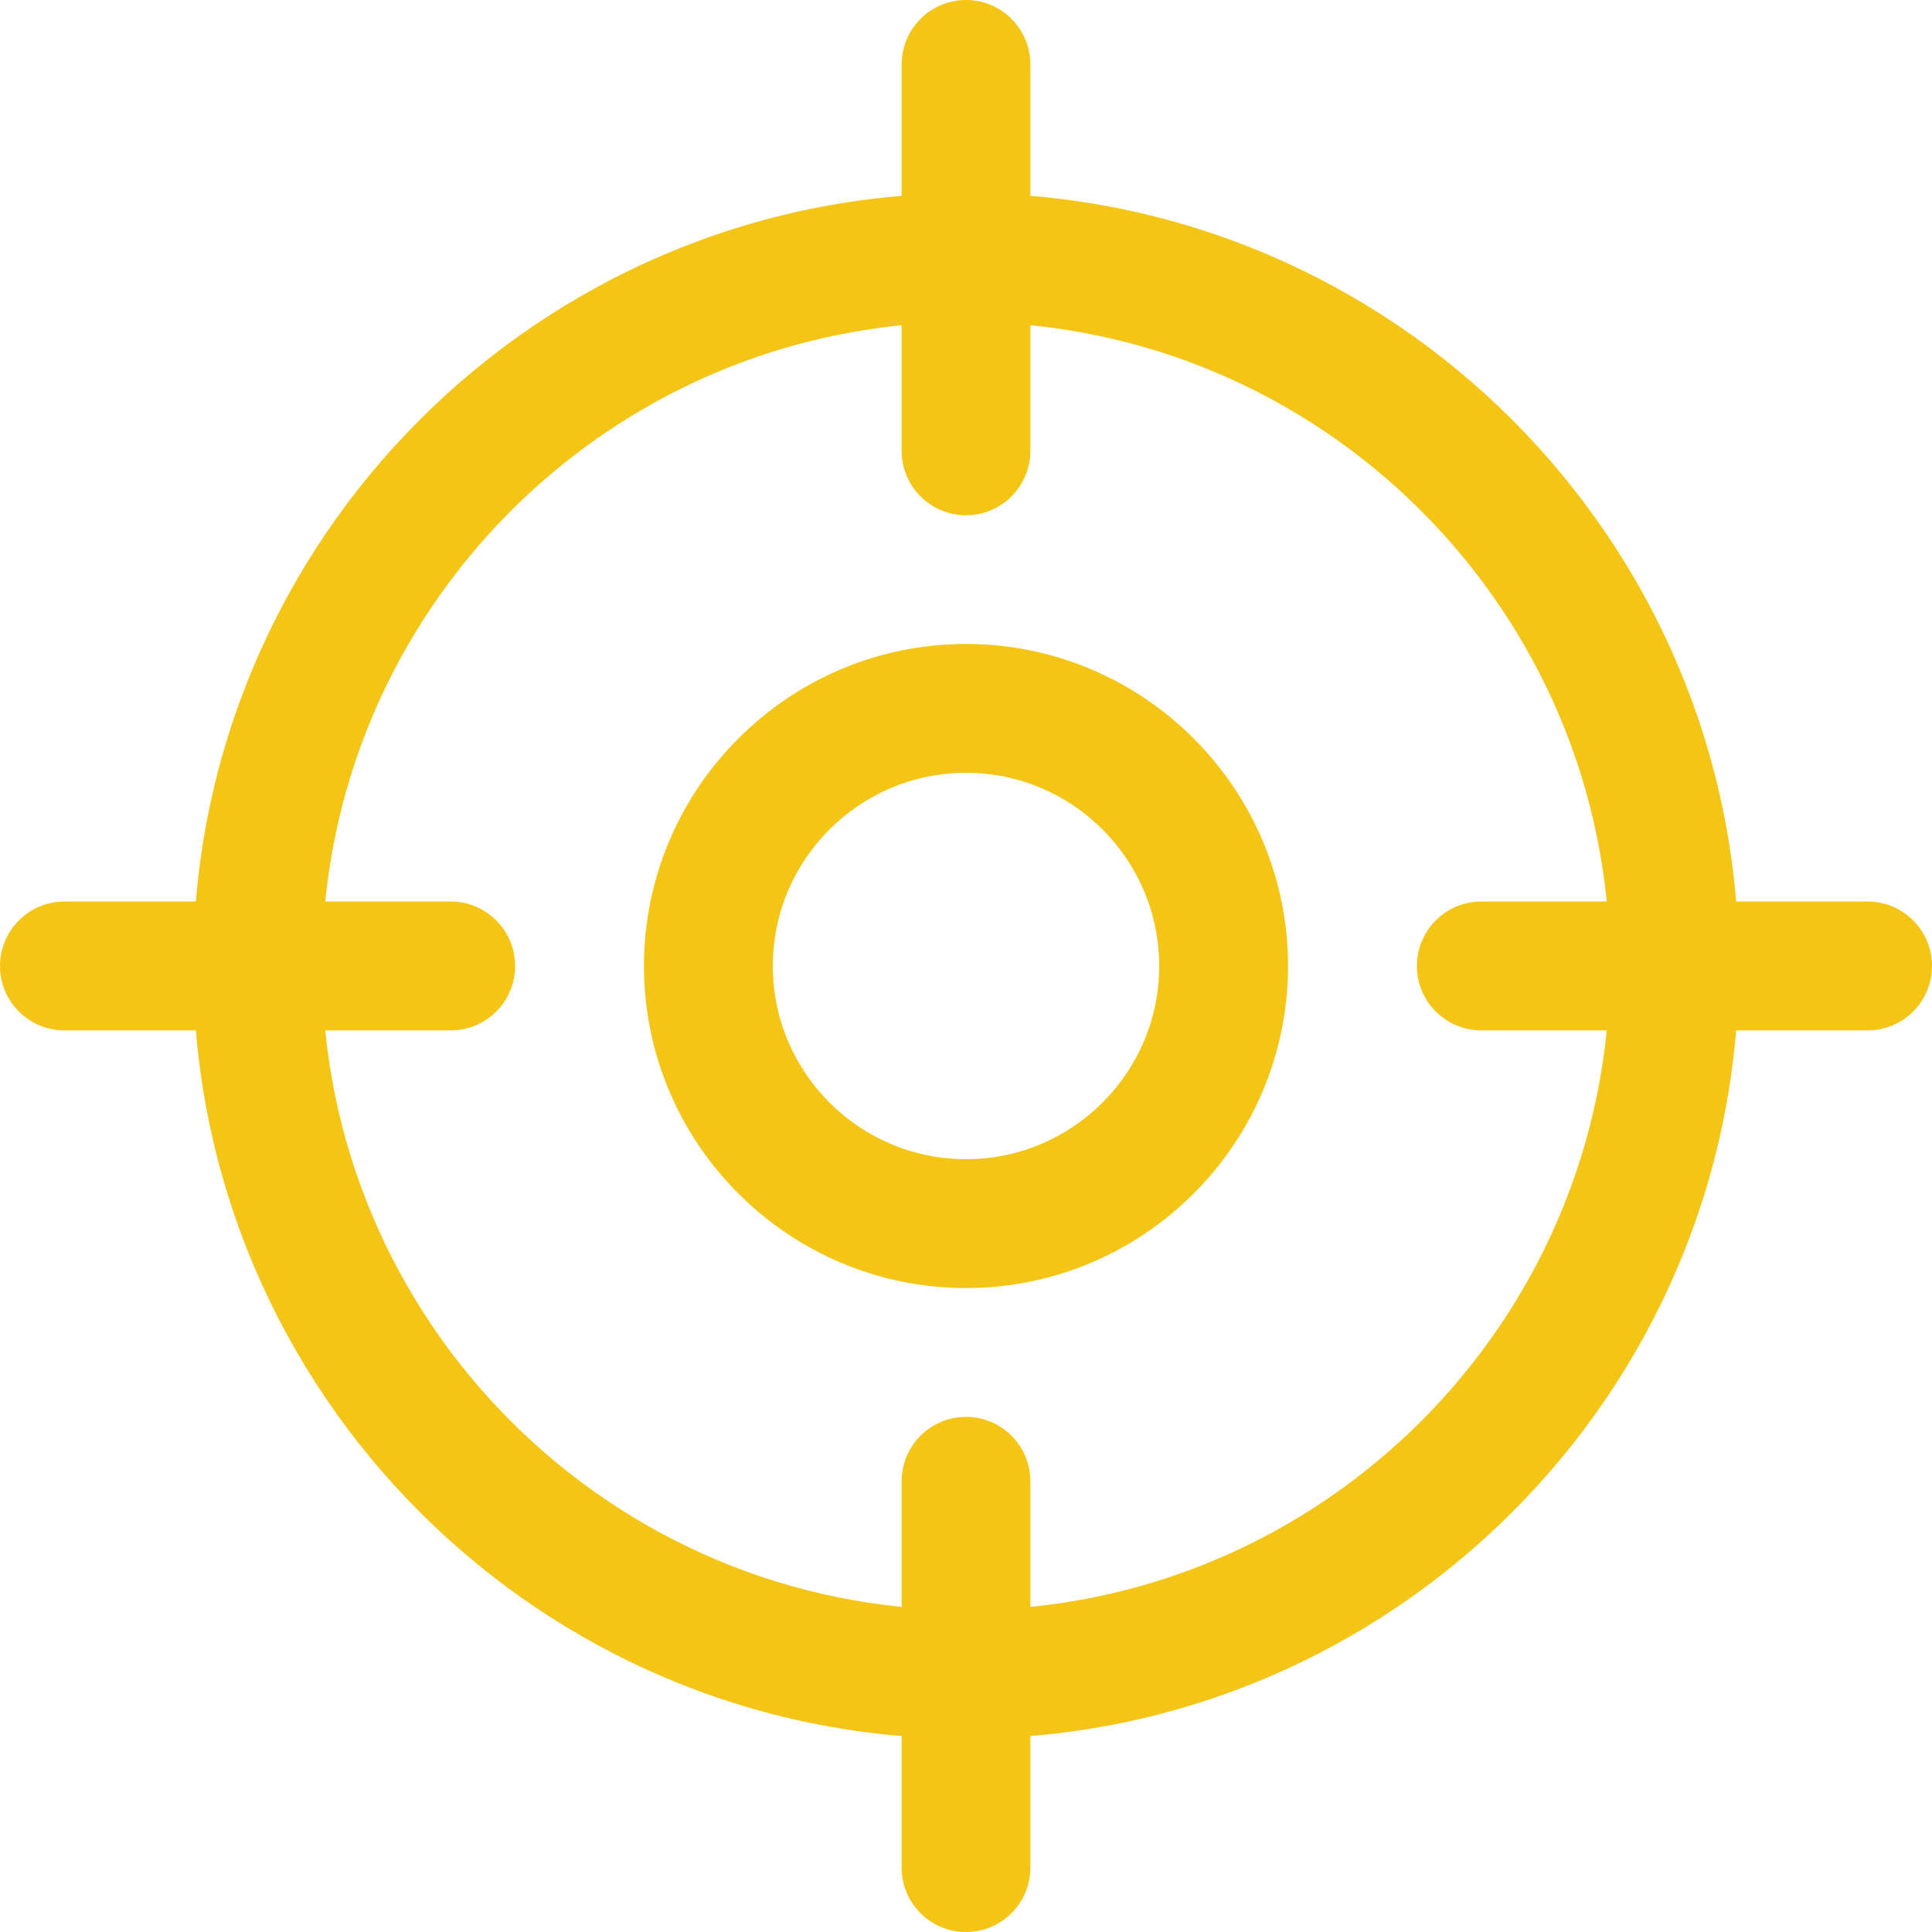 <?xml version="1.0" encoding="utf-8"?>
<!-- Generator: Adobe Illustrator 16.0.0, SVG Export Plug-In . SVG Version: 6.00 Build 0)  -->
<!DOCTYPE svg PUBLIC "-//W3C//DTD SVG 1.1//EN" "http://www.w3.org/Graphics/SVG/1.1/DTD/svg11.dtd">
<svg version="1.1" id="Layer_1" xmlns="http://www.w3.org/2000/svg" xmlns:xlink="http://www.w3.org/1999/xlink" x="0px" y="0px"
	 width="16px" height="16px" viewBox="0 0 16 16" enable-background="new 0 0 16 16" xml:space="preserve">
<g>
	<defs>
		<rect id="SVGID_1_" width="16" height="16"/>
	</defs>
	<clipPath id="SVGID_2_">
		<use xlink:href="#SVGID_1_"  overflow="visible"/>
	</clipPath>
	<path clip-path="url(#SVGID_2_)" fill="#F4C514" d="M8,14.399c-3.529,0-6.4-2.871-6.4-6.4S4.471,1.6,8,1.6
		c3.529,0,6.4,2.871,6.4,6.4S11.529,14.399,8,14.399 M8,2.667C5.059,2.667,2.667,5.06,2.667,8c0,2.941,2.392,5.334,5.333,5.334
		c2.941,0,5.333-2.394,5.333-5.334C13.333,5.06,10.941,2.667,8,2.667"/>
	<path clip-path="url(#SVGID_2_)" fill="#F4C514" d="M8,4.267c-0.294,0-0.533-0.238-0.533-0.533v-3.2C7.467,0.239,7.706,0,8,0
		s0.533,0.239,0.533,0.534v3.2C8.533,4.028,8.294,4.267,8,4.267"/>
	<path clip-path="url(#SVGID_2_)" fill="#F4C514" d="M8,16c-0.294,0-0.533-0.238-0.533-0.533v-3.2c0-0.295,0.239-0.533,0.533-0.533
		s0.533,0.238,0.533,0.533v3.2C8.533,15.761,8.294,16,8,16"/>
	<path clip-path="url(#SVGID_2_)" fill="#F4C514" d="M15.467,8.533h-3.2c-0.294,0-0.533-0.238-0.533-0.533s0.239-0.534,0.533-0.534
		h3.2C15.761,7.466,16,7.705,16,8S15.761,8.533,15.467,8.533"/>
	<path clip-path="url(#SVGID_2_)" fill="#F4C514" d="M3.733,8.533h-3.2C0.239,8.533,0,8.295,0,8s0.239-0.534,0.533-0.534h3.2
		c0.294,0,0.533,0.239,0.533,0.534S4.027,8.533,3.733,8.533"/>
	<path clip-path="url(#SVGID_2_)" fill="#F4C514" d="M8,10.667C6.53,10.667,5.333,9.47,5.333,8C5.333,6.53,6.53,5.333,8,5.333
		c1.47,0,2.667,1.197,2.667,2.667C10.667,9.47,9.47,10.667,8,10.667 M8,6.4C7.118,6.4,6.4,7.118,6.4,8S7.118,9.6,8,9.6
		S9.6,8.882,9.6,8S8.882,6.4,8,6.4"/>
</g>
</svg>
